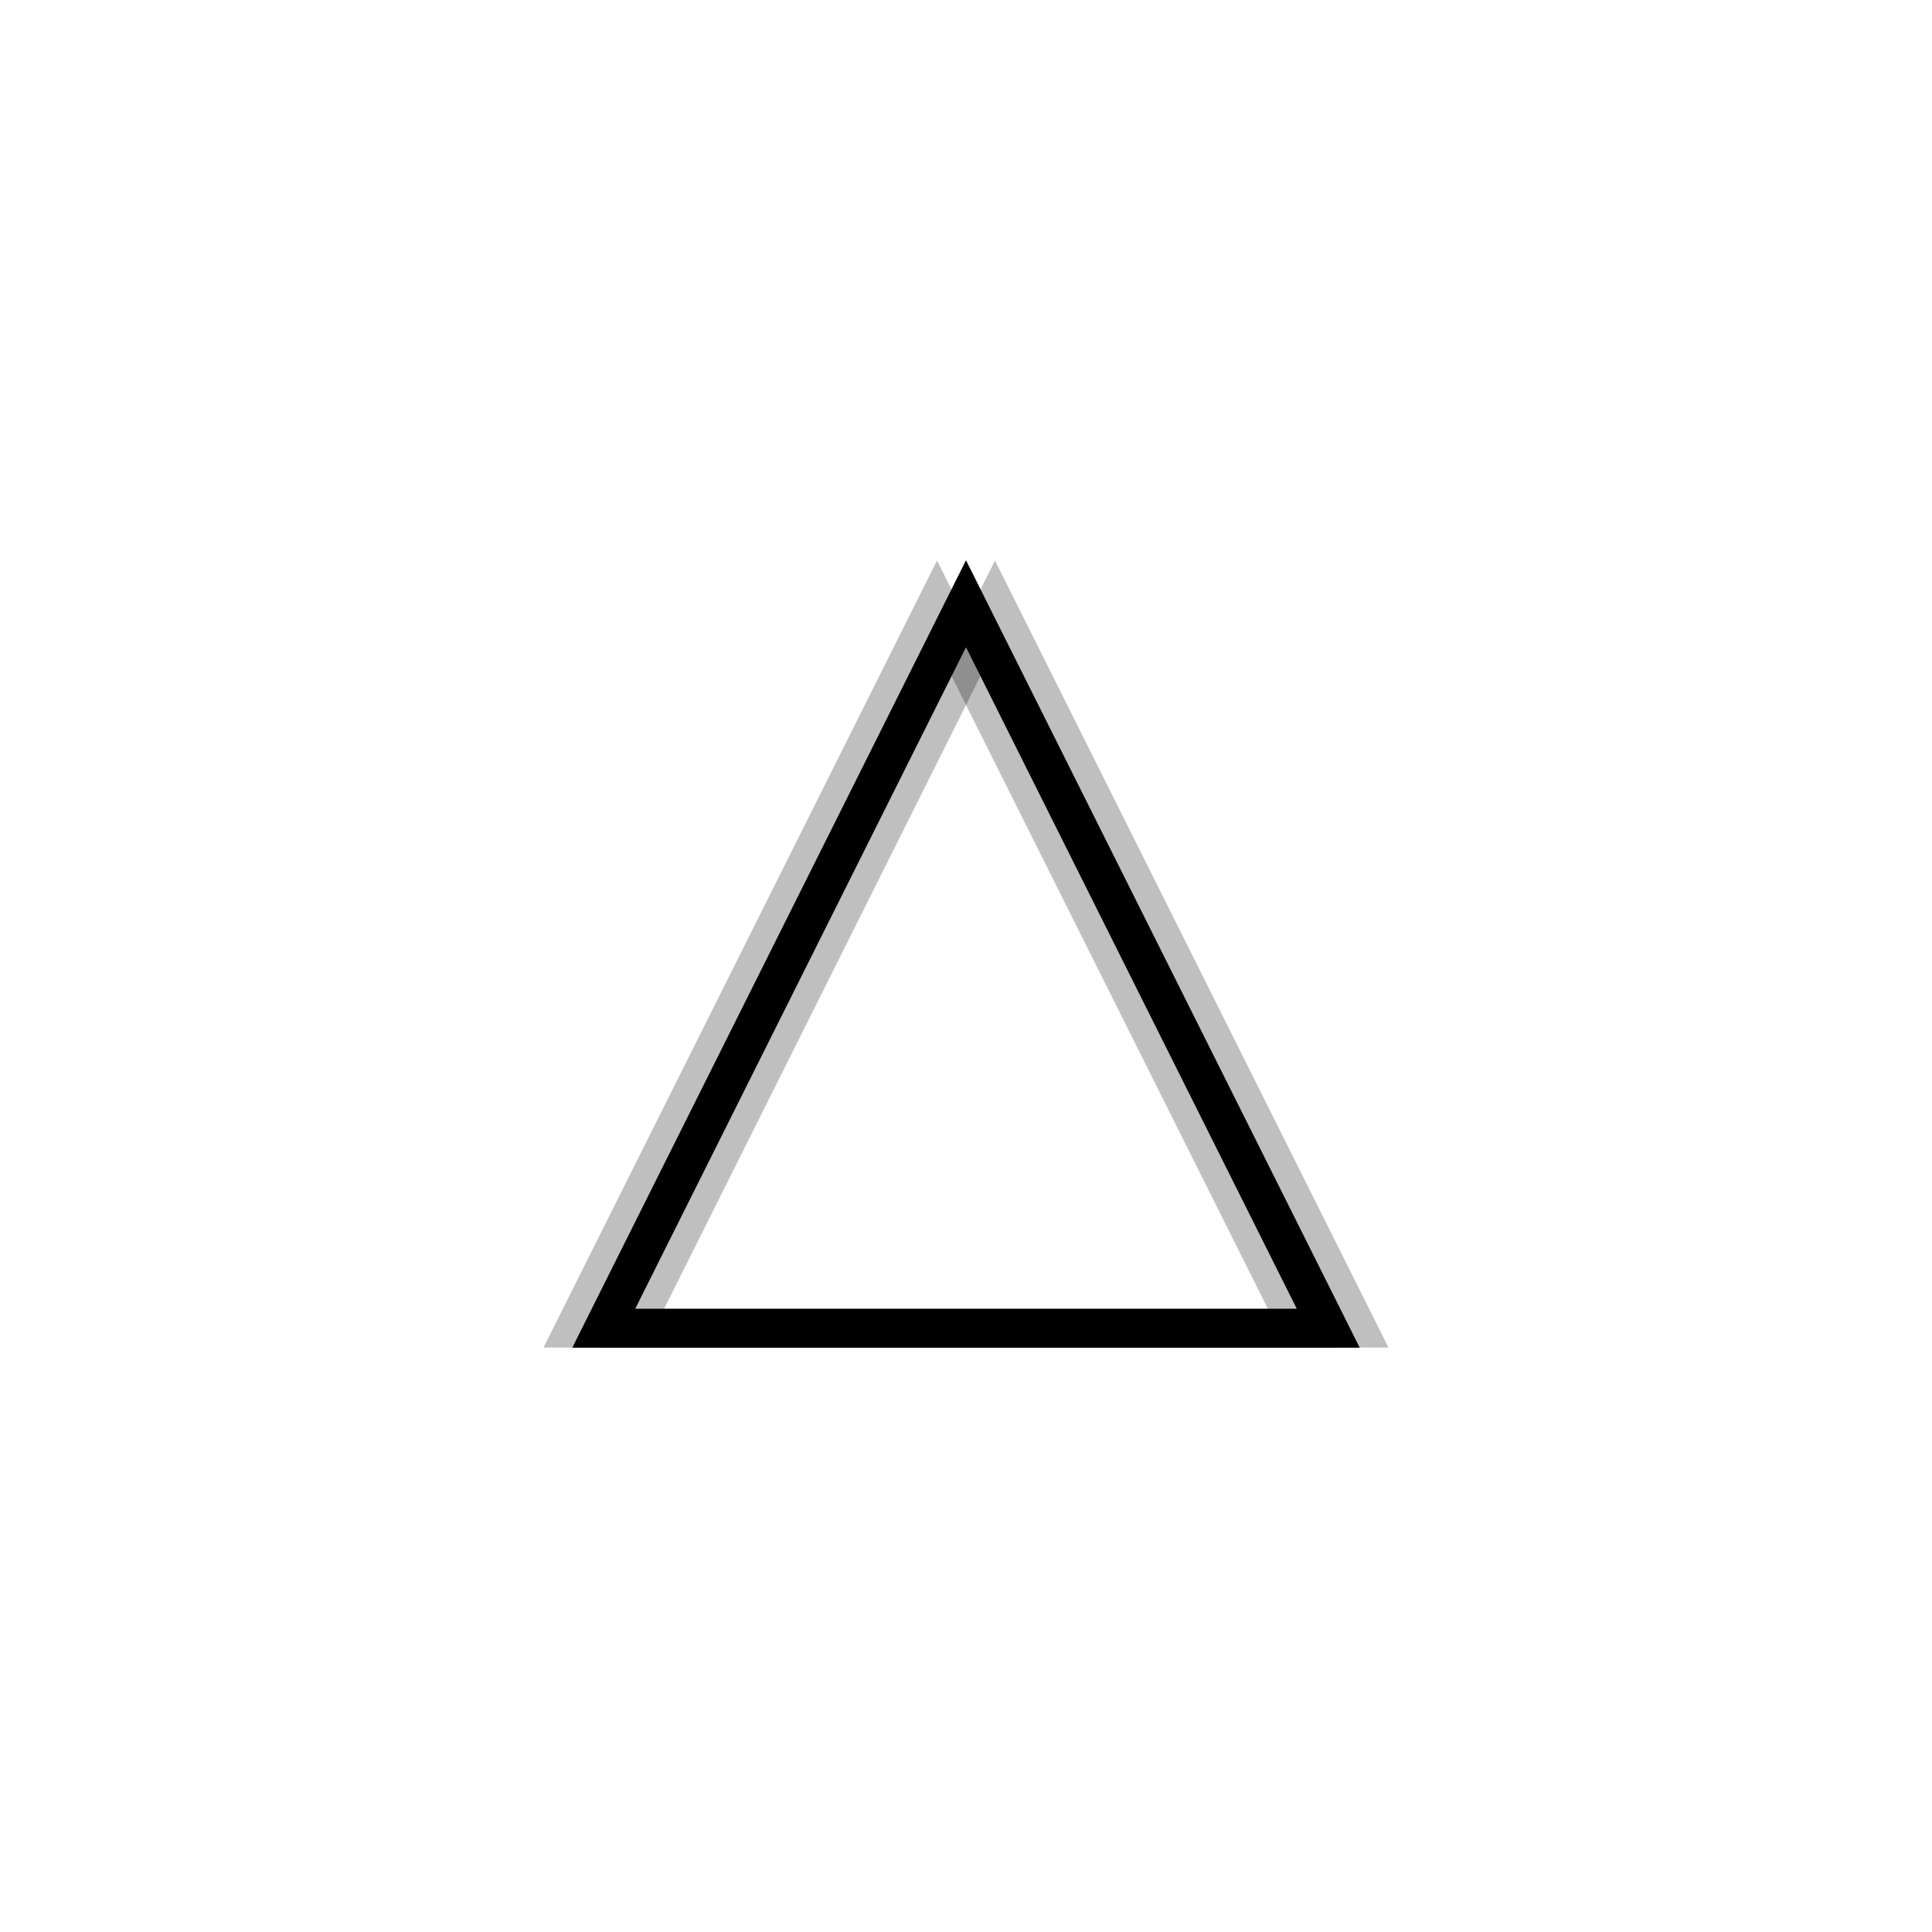 <svg xmlns="http://www.w3.org/2000/svg" version="1.1" xmlns:xlink="http://www.w3.org/1999/xlink"
    xmlns:svgjs="http://svgjs.dev/svgjs" viewBox="0 0 800 800">
    <defs>
        <linearGradient x1="50%" y1="0%" x2="50%" y2="100%" id="nnneon-grad">
            <stop stop-color="hsl(157, 100%, 54%)" stop-opacity="1" offset="0%"></stop>
            <stop stop-color="hsl(331, 87%, 61%)" stop-opacity="1" offset="100%"></stop>
        </linearGradient>
        <filter id="nnneon-filter" x="-100%" y="-100%" width="400%" height="400%" filterUnits="objectBoundingBox"
            primitiveUnits="userSpaceOnUse" color-interpolation-filters="sRGB">
            <feGaussianBlur stdDeviation="17 8" x="0%" y="0%" width="100%" height="100%" in="SourceGraphic"
                edgeMode="none" result="blur"></feGaussianBlur>
        </filter>
        <filter id="nnneon-filter2" x="-100%" y="-100%" width="400%" height="400%" filterUnits="objectBoundingBox"
            primitiveUnits="userSpaceOnUse" color-interpolation-filters="sRGB">
            <feGaussianBlur stdDeviation="10 17" x="0%" y="0%" width="100%" height="100%" in="SourceGraphic"
                edgeMode="none" result="blur"></feGaussianBlur>
        </filter>
    </defs>
    <g stroke-width="16" stroke="url(#nnneon-grad)" fill="none">
        <polygon points="400,250 250,550 550,550" filter="url(#nnneon-filter)"></polygon>
        <polygon points="412,250 262,550 562,550" filter="url(#nnneon-filter2)" opacity="0.25"></polygon>
        <polygon points="388,250 238,550 538,550" filter="url(#nnneon-filter2)" opacity="0.25"></polygon>
        <polygon points="400,250 250,550 550,550"></polygon>
    </g>
</svg>
